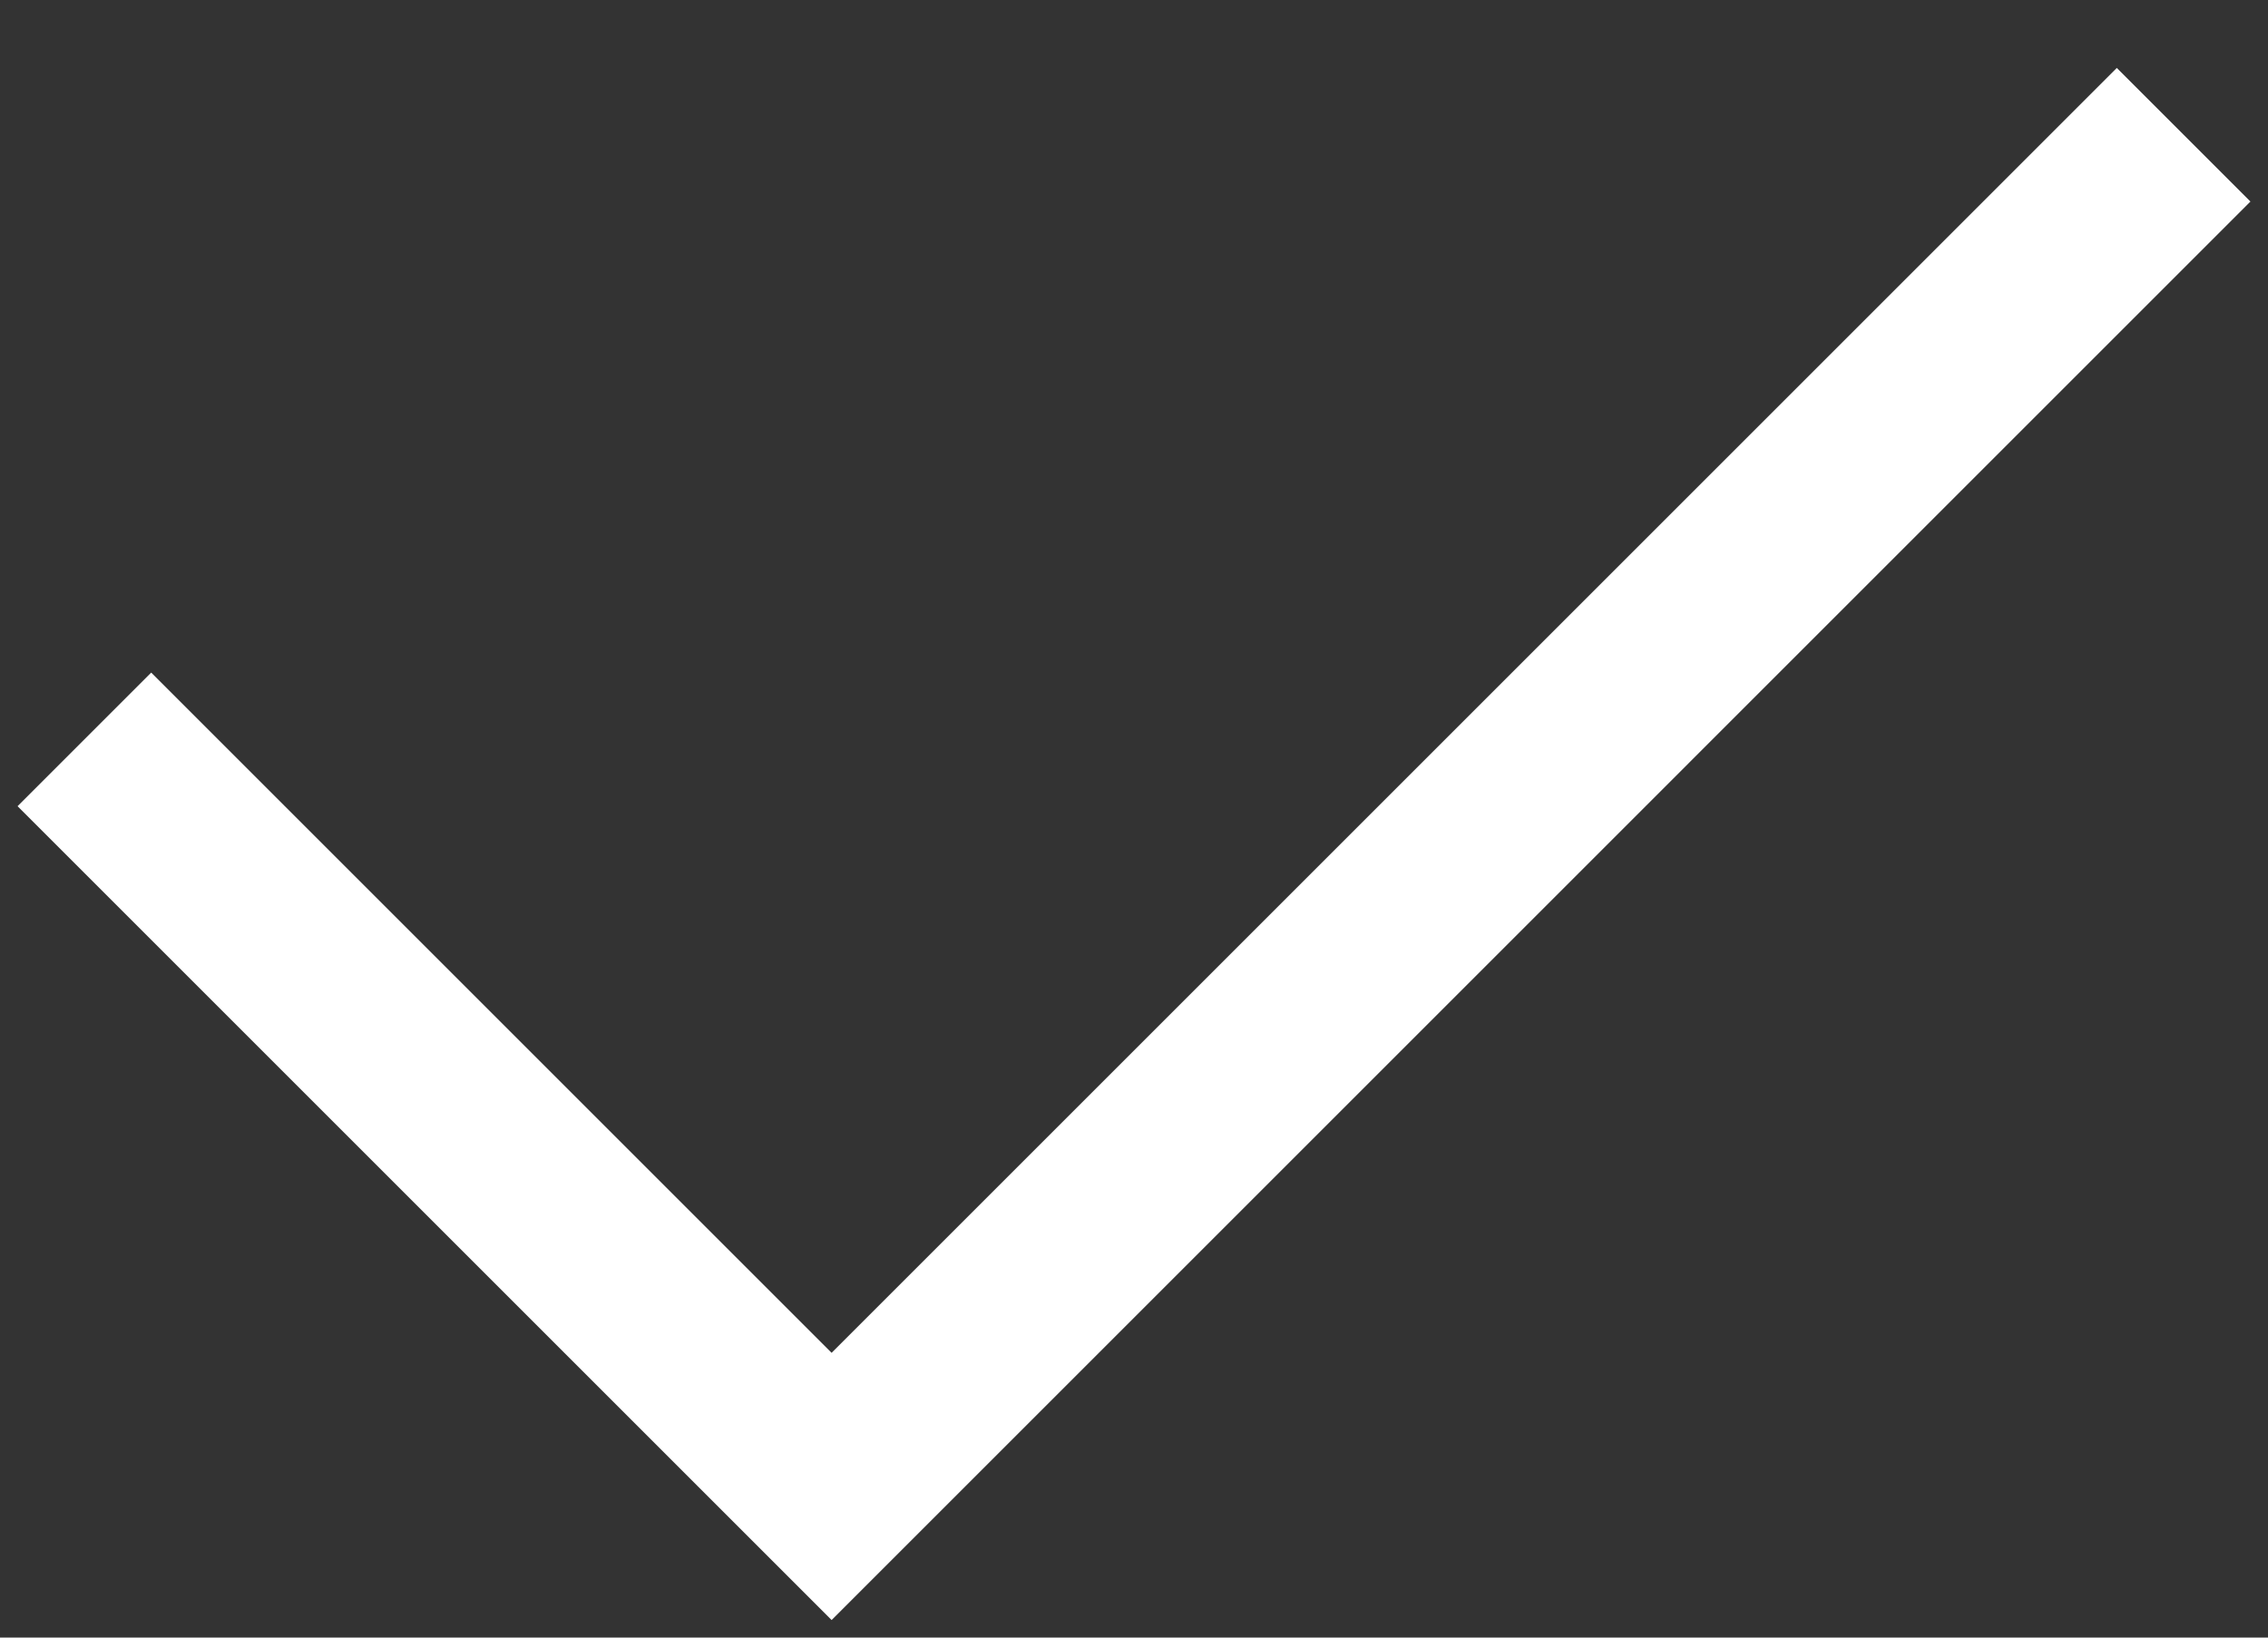 <svg width="18" height="13" viewBox="0 0 18 13" fill="none" xmlns="http://www.w3.org/2000/svg">
<rect x="0" y="0" width="18" height="13" fill="#333333" stroke="none"/>
<path d="M1.2 6.4L6.6 11.8L16.8 1.6" stroke="white" stroke-width="1.5" stroke-linecap="square"/>
</svg>
